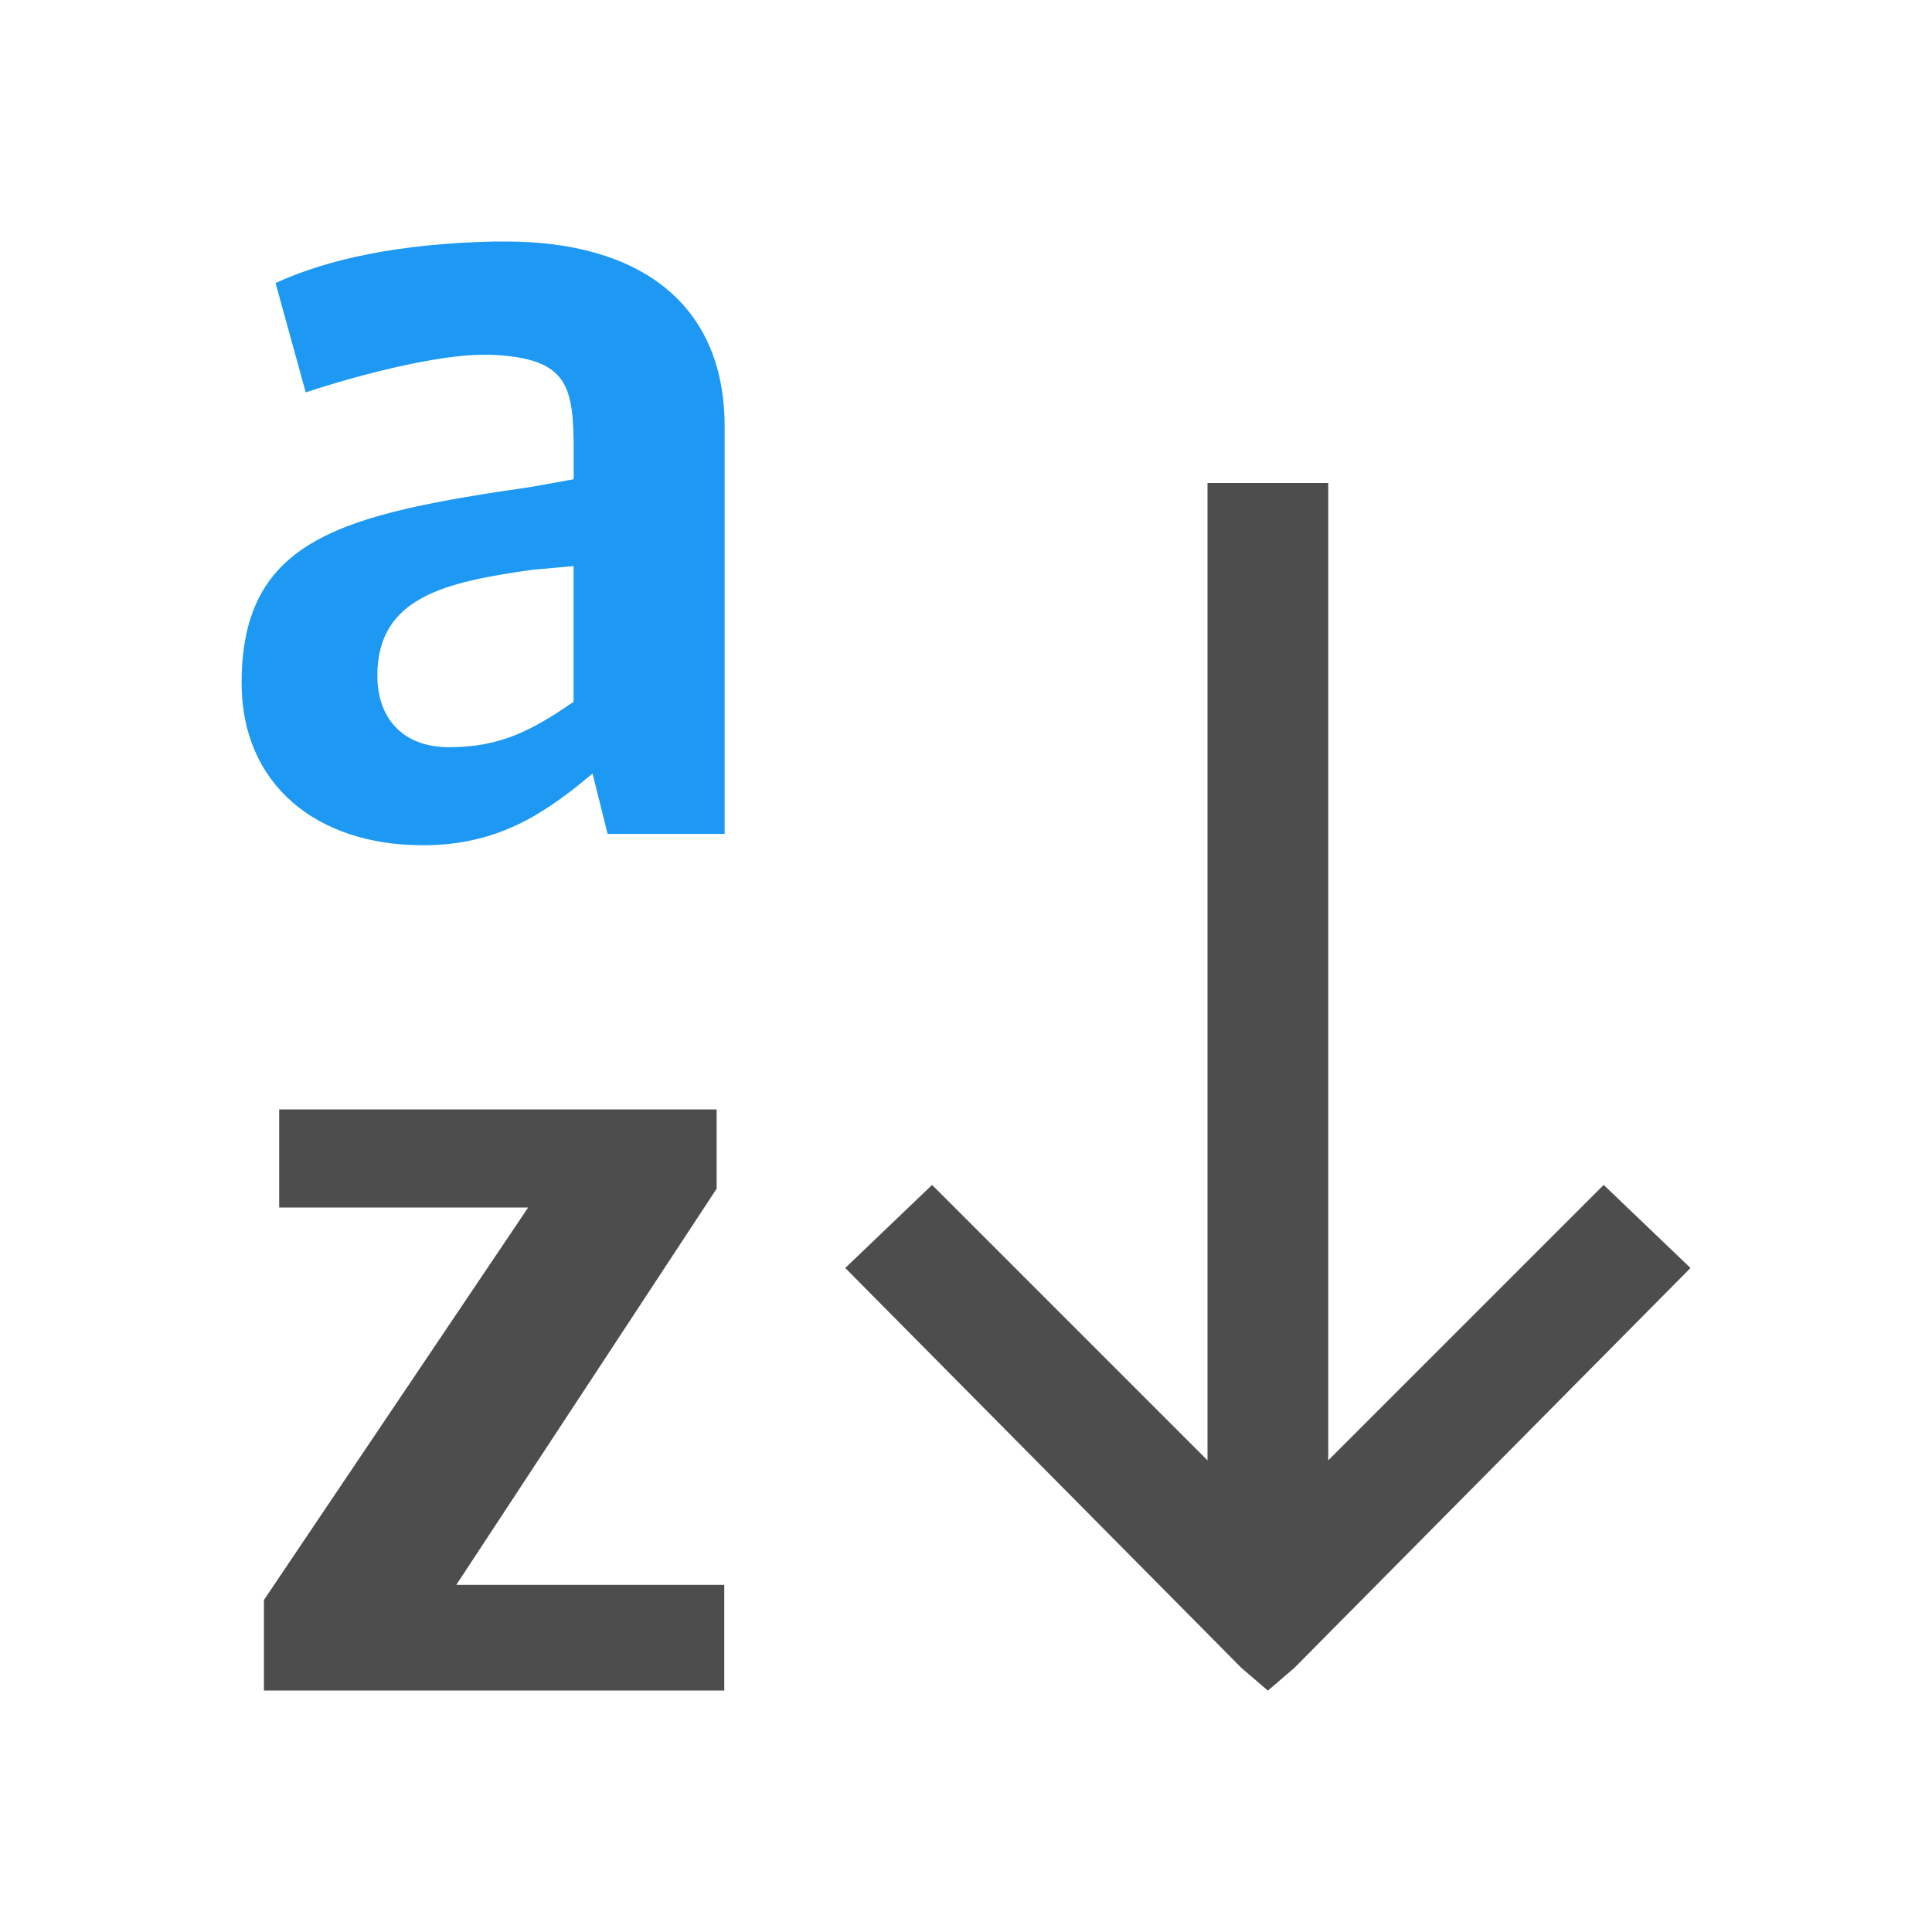 <svg viewBox="0 0 16 16" xmlns="http://www.w3.org/2000/svg"><path d="m10 4v8.094l-2.281-2.281-.719.688 3.281 3.312.219.188.219-.188 3.281-3.312-.719-.688-2.281 2.281v-8.094zm-7.688 5.188v.812h2.062l-2.188 3.25v.75h3.812v-.875h-2.219l2.156-3.281v-.656z" fill="#4d4d4d"/><path d="m4.094 2c-.783.018-1.375.143-1.812.344l.25.906c.209-.073 1.004-.312 1.469-.312h.062c.647.027.688.257.688.812v.219l-.344.062c-1.566.228-2.406.423-2.406 1.625 0 .838.617 1.344 1.5 1.344.61 0 .996-.248 1.406-.594l.125.5h.969v-3.375c0-1.029-.72-1.531-1.812-1.531zm.656 2.688v1.125c-.337.228-.594.375-1.031.375-.392 0-.594-.248-.594-.594 0-.656.58-.775 1.281-.875z" fill="#1d99f3"/></svg>